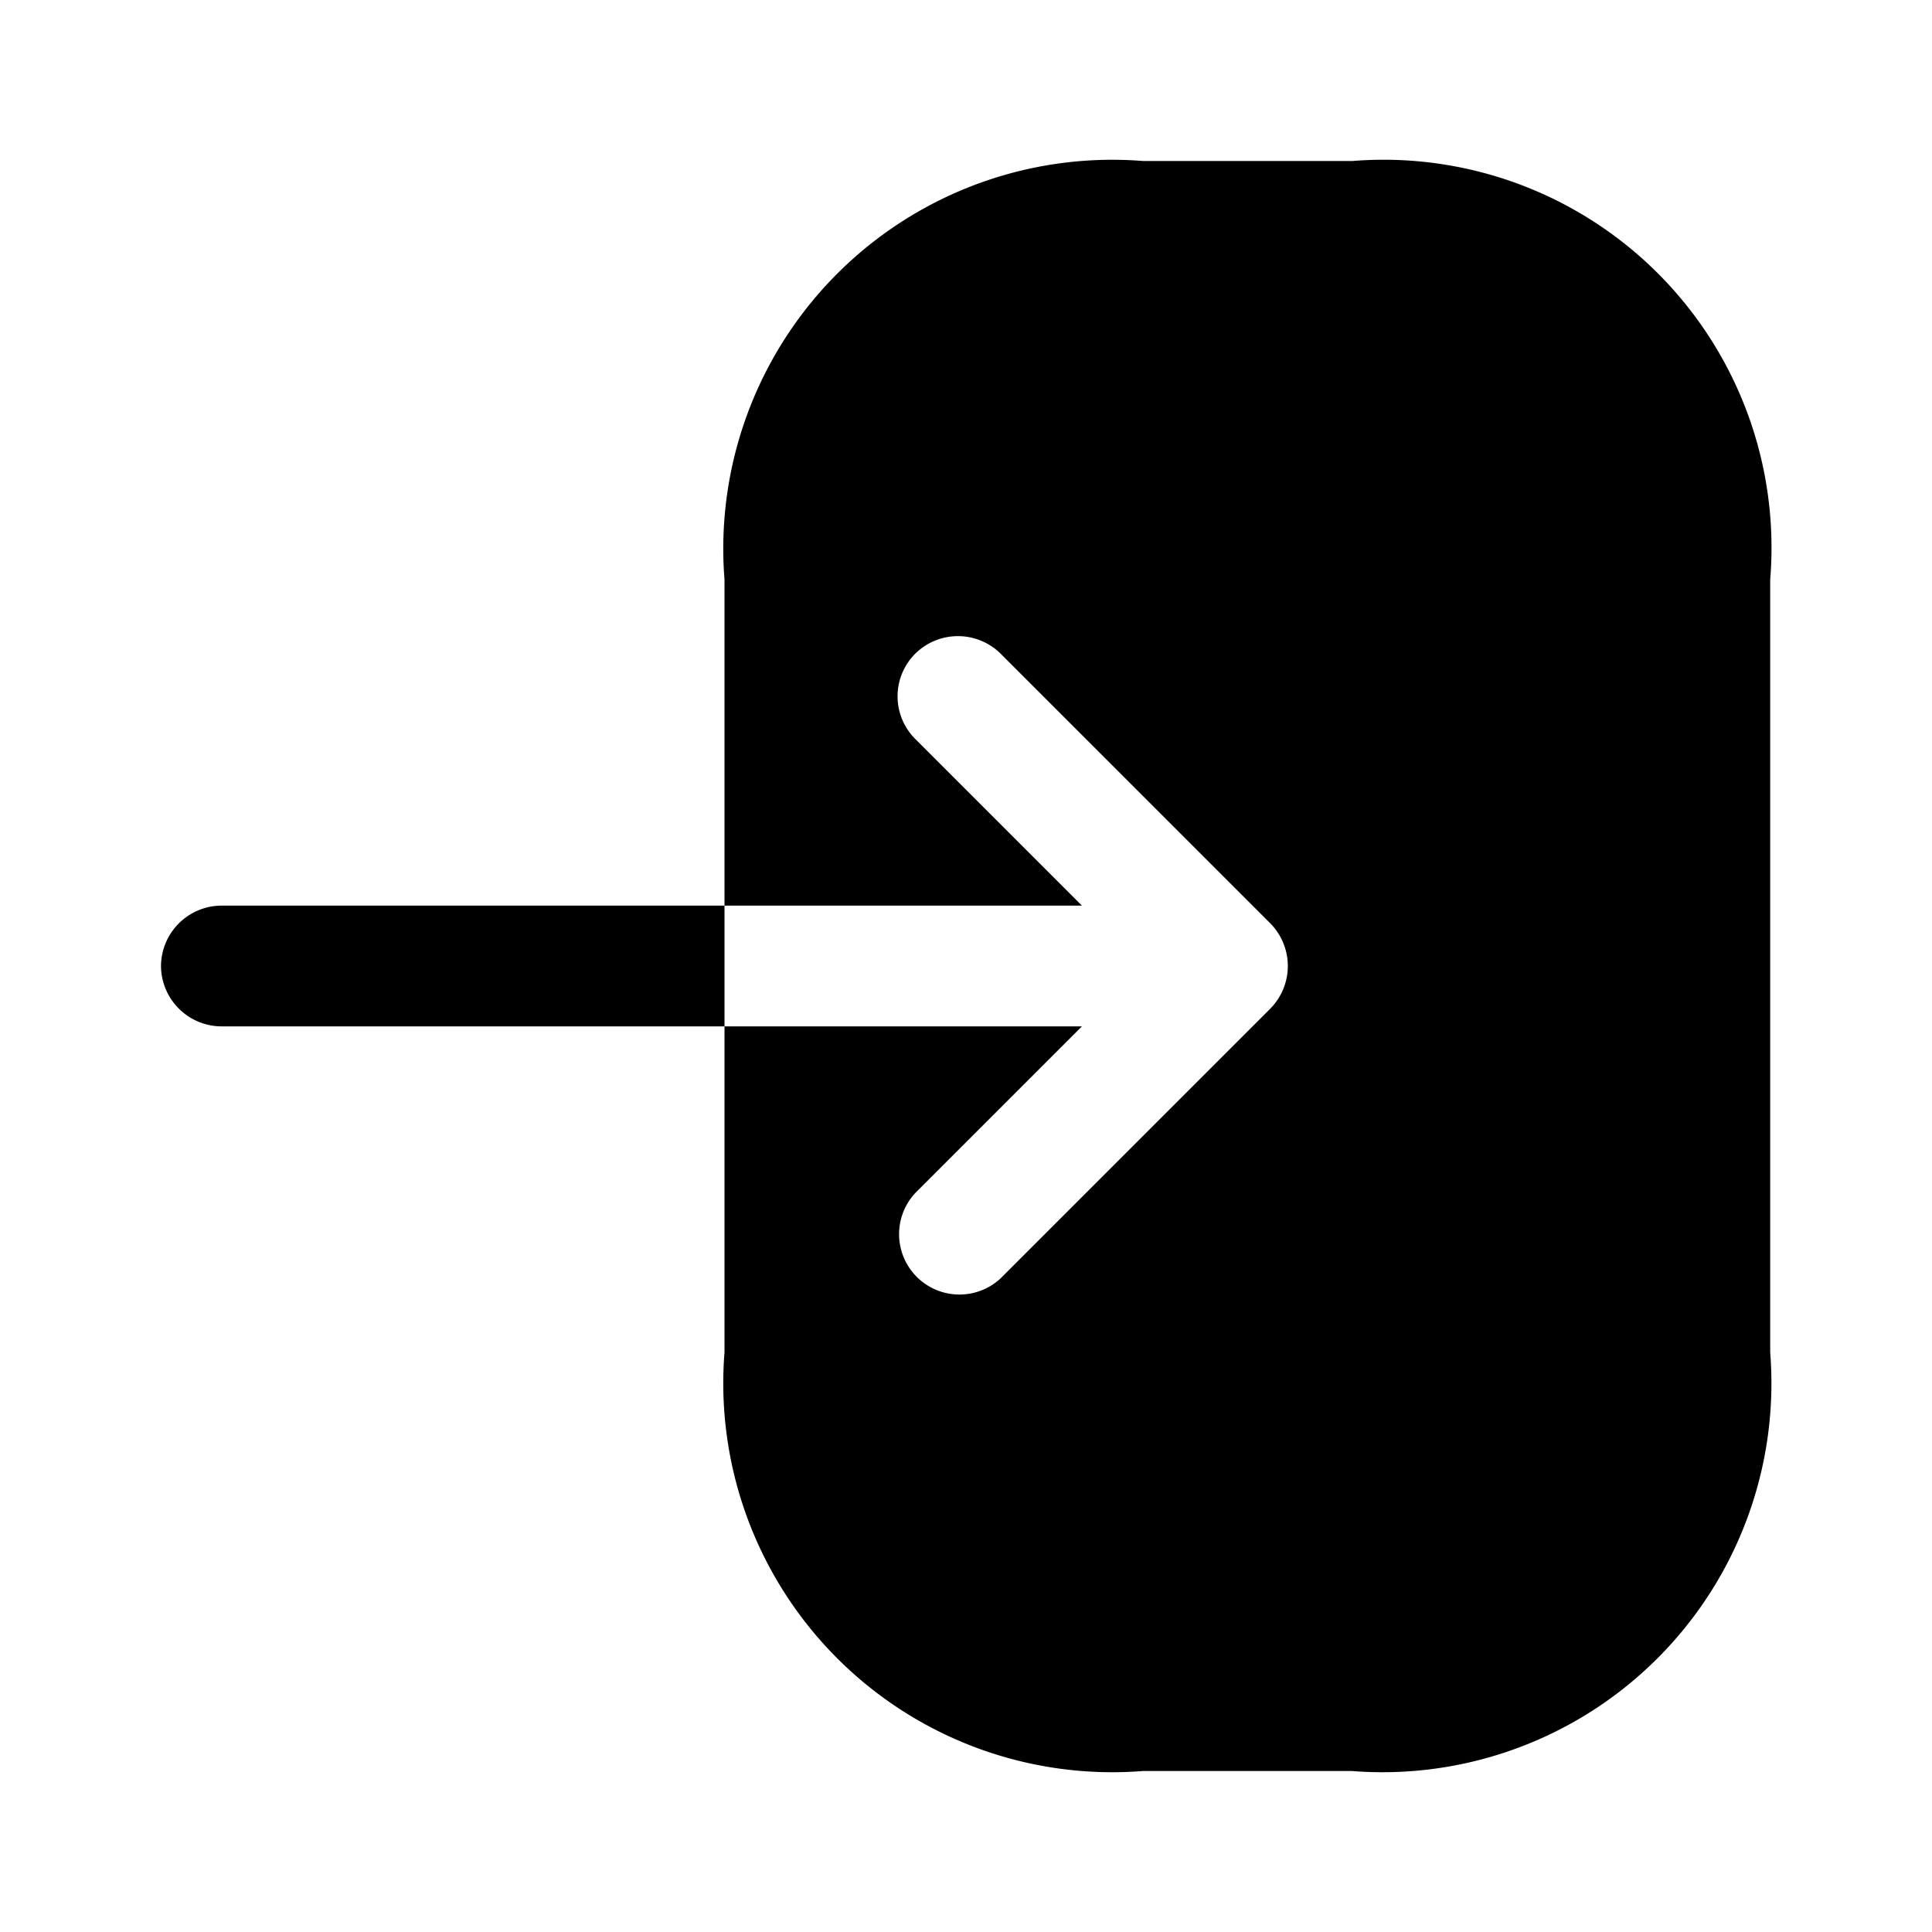 <svg xmlns="http://www.w3.org/2000/svg" width="24" height="24" viewBox="0 0 24 24">
  <g id="vuesax_bold_login" data-name="vuesax/bold/login" transform="translate(-684 -444)">
    <g id="login">
      <path id="Vector" d="M7.8,0H5.2A4.832,4.832,0,0,0,0,5.2V9.25H4.44L2.37,7.18a.748.748,0,0,1,0-1.06.754.754,0,0,1,1.06,0L6.78,9.47a.754.754,0,0,1,0,1.06L3.43,13.88a.75.75,0,0,1-1.06-1.06l2.07-2.07H0V14.8A4.832,4.832,0,0,0,5.2,20H7.79a4.832,4.832,0,0,0,5.2-5.2V5.2A4.819,4.819,0,0,0,7.8,0Z" transform="translate(693 446)"/>
      <path id="Vector-2" data-name="Vector" d="M.75,0A.755.755,0,0,0,0,.75a.755.755,0,0,0,.75.75H7V0Z" transform="translate(686 455.25)"/>
      <path id="Vector-3" data-name="Vector" d="M0,0H24V24H0Z" transform="translate(708 468) rotate(180)" fill="none" opacity="0"/>
    </g>
  </g>
</svg>
